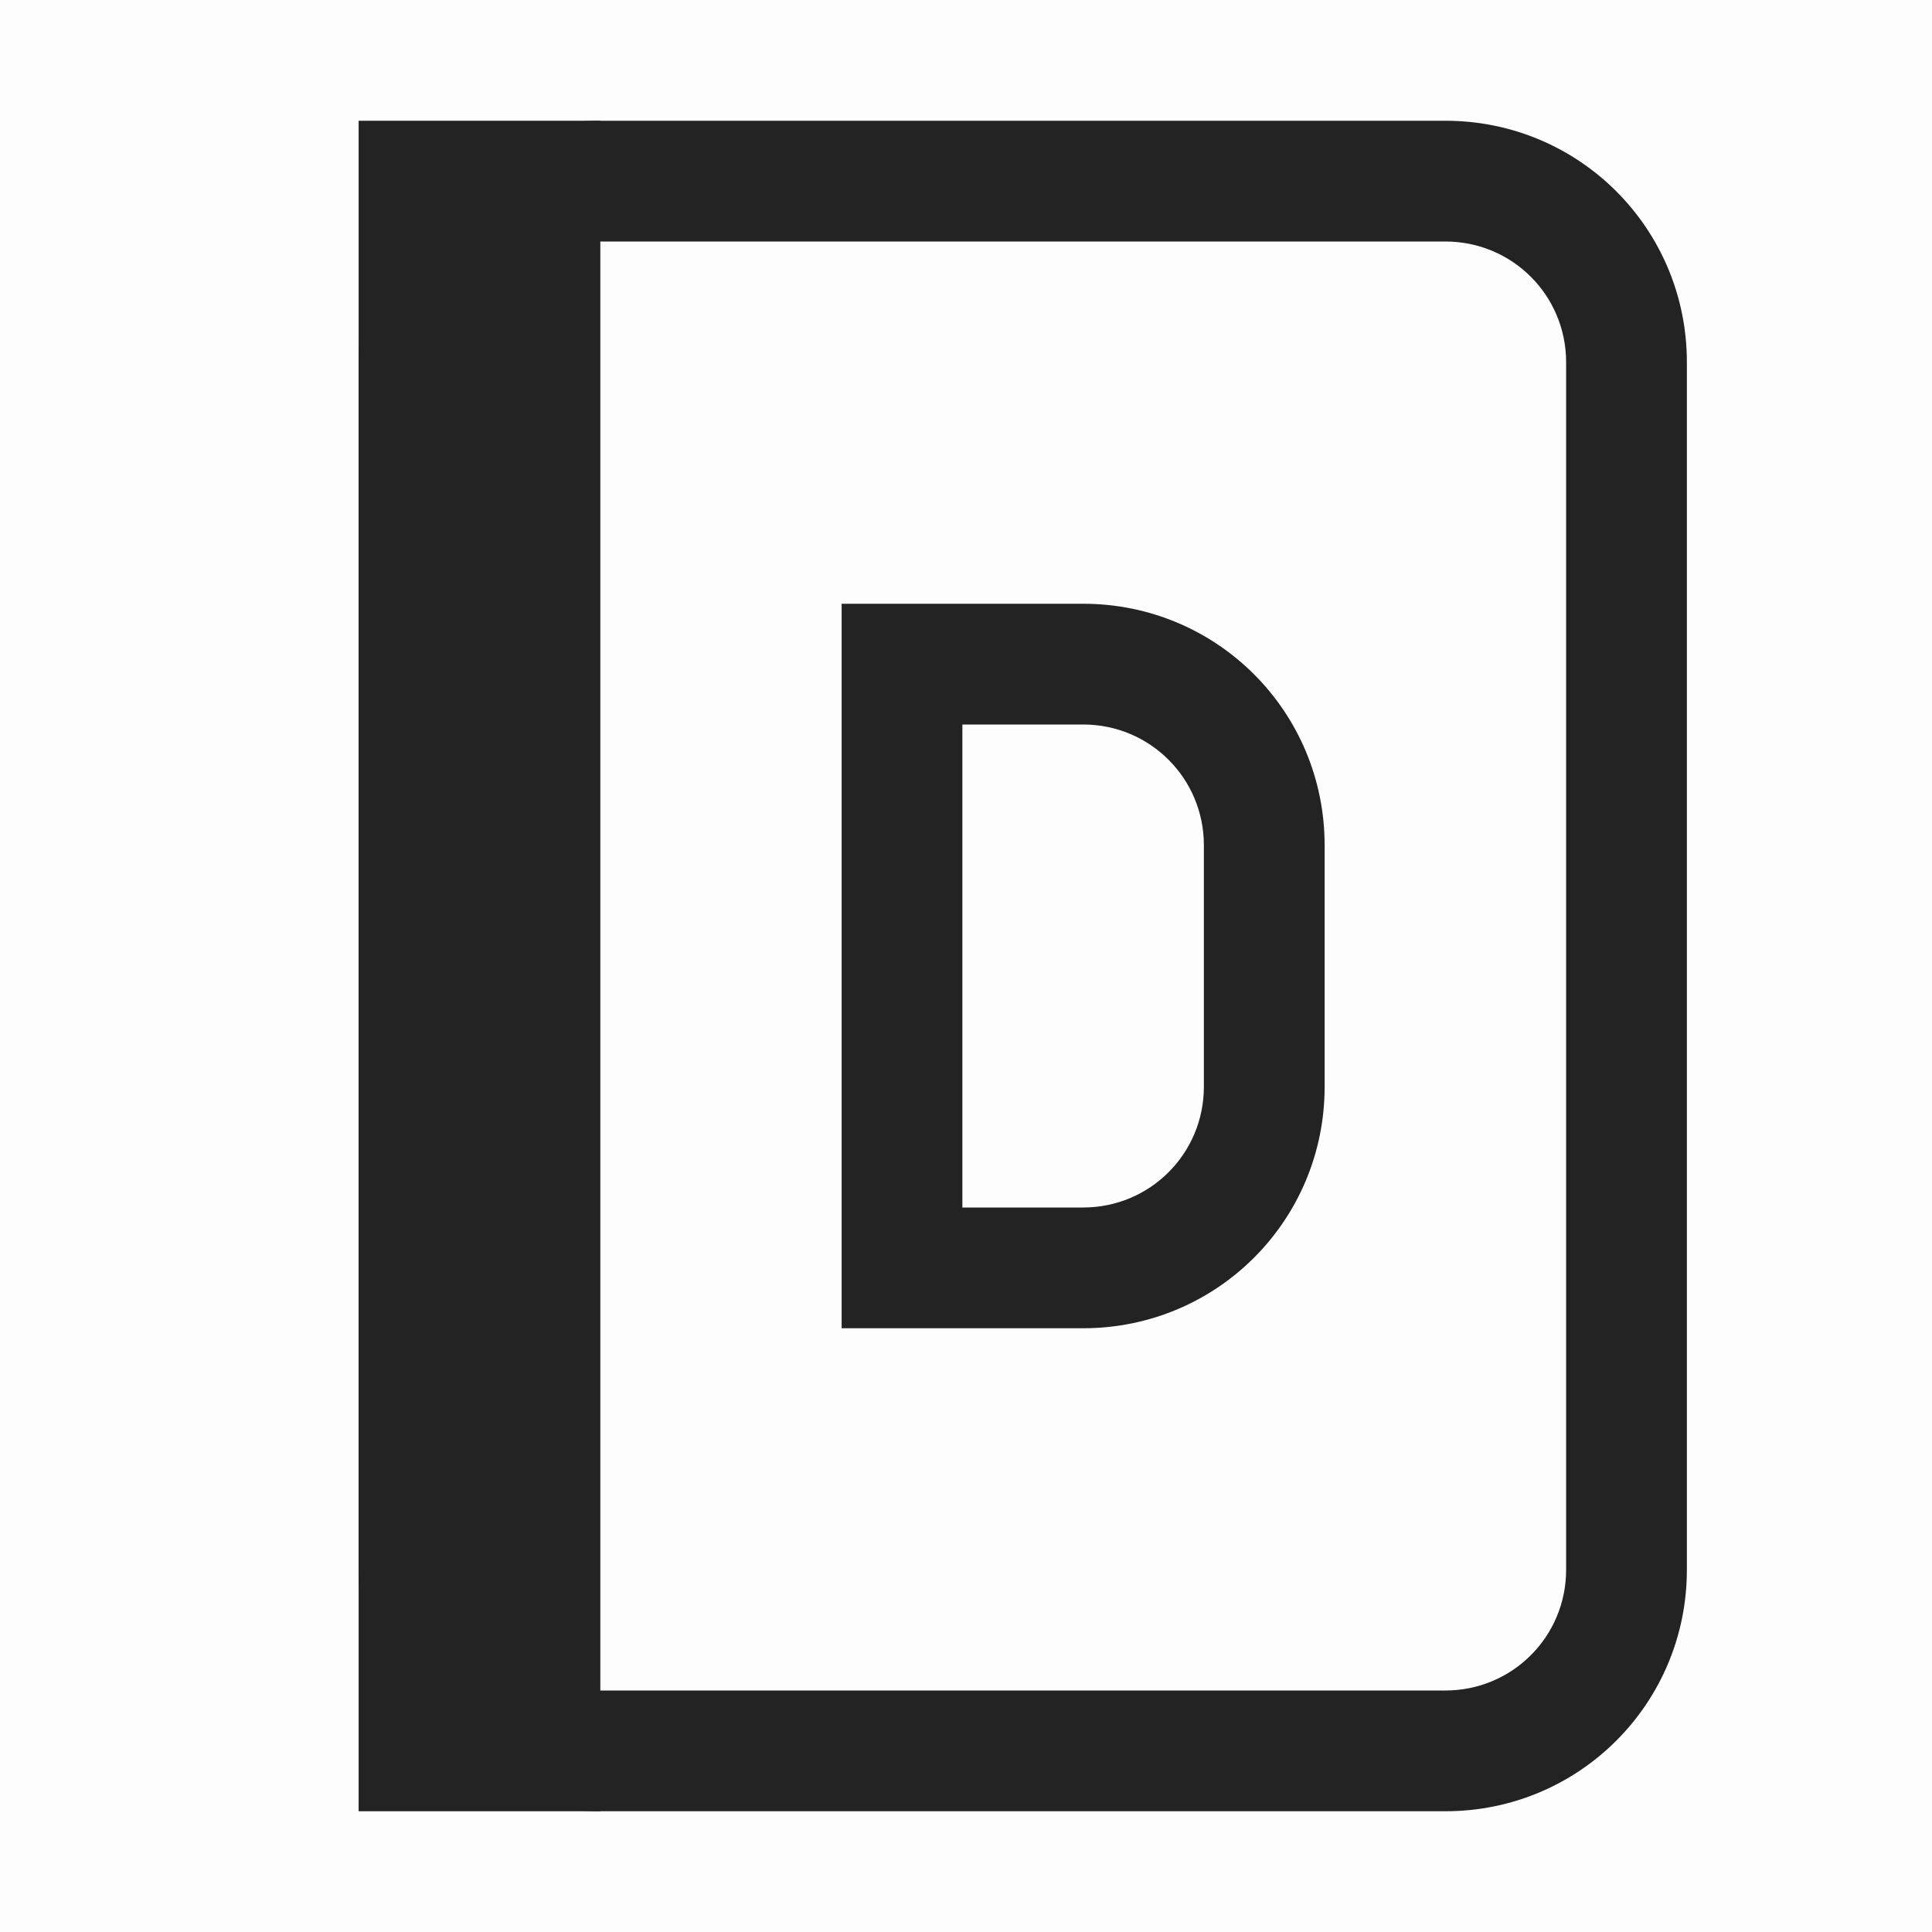 <svg viewBox='0 0 16 16' xmlns='http://www.w3.org/2000/svg'><g transform='translate(-323 -629)'><path d='M323 629h16v16h-16z' fill='gray' fill-opacity='.012'/><path d='M327.97 630c-1.108 0-2 .892-2 2v10c0 1.108.892 2 2 2h7c1.108 0 2-.892 2-2v-10c0-1.108-.892-2-2-2zm0 1h7c.554 0 1 .446 1 1v10c0 .554-.446 1-1 1h-7z' fill='#232323'/><rect fill='#232323' height='14' ry='0' width='2' x='325.97' y='630'/><path d='M329.97 634v6h2c1.108 0 2-.892 2-2v-2c0-1.108-.892-2-2-2h-1zm1 1h1c.554 0 1 .446 1 1v2c0 .554-.446 1-1 1h-1z' fill='#232323'/></g></svg>

